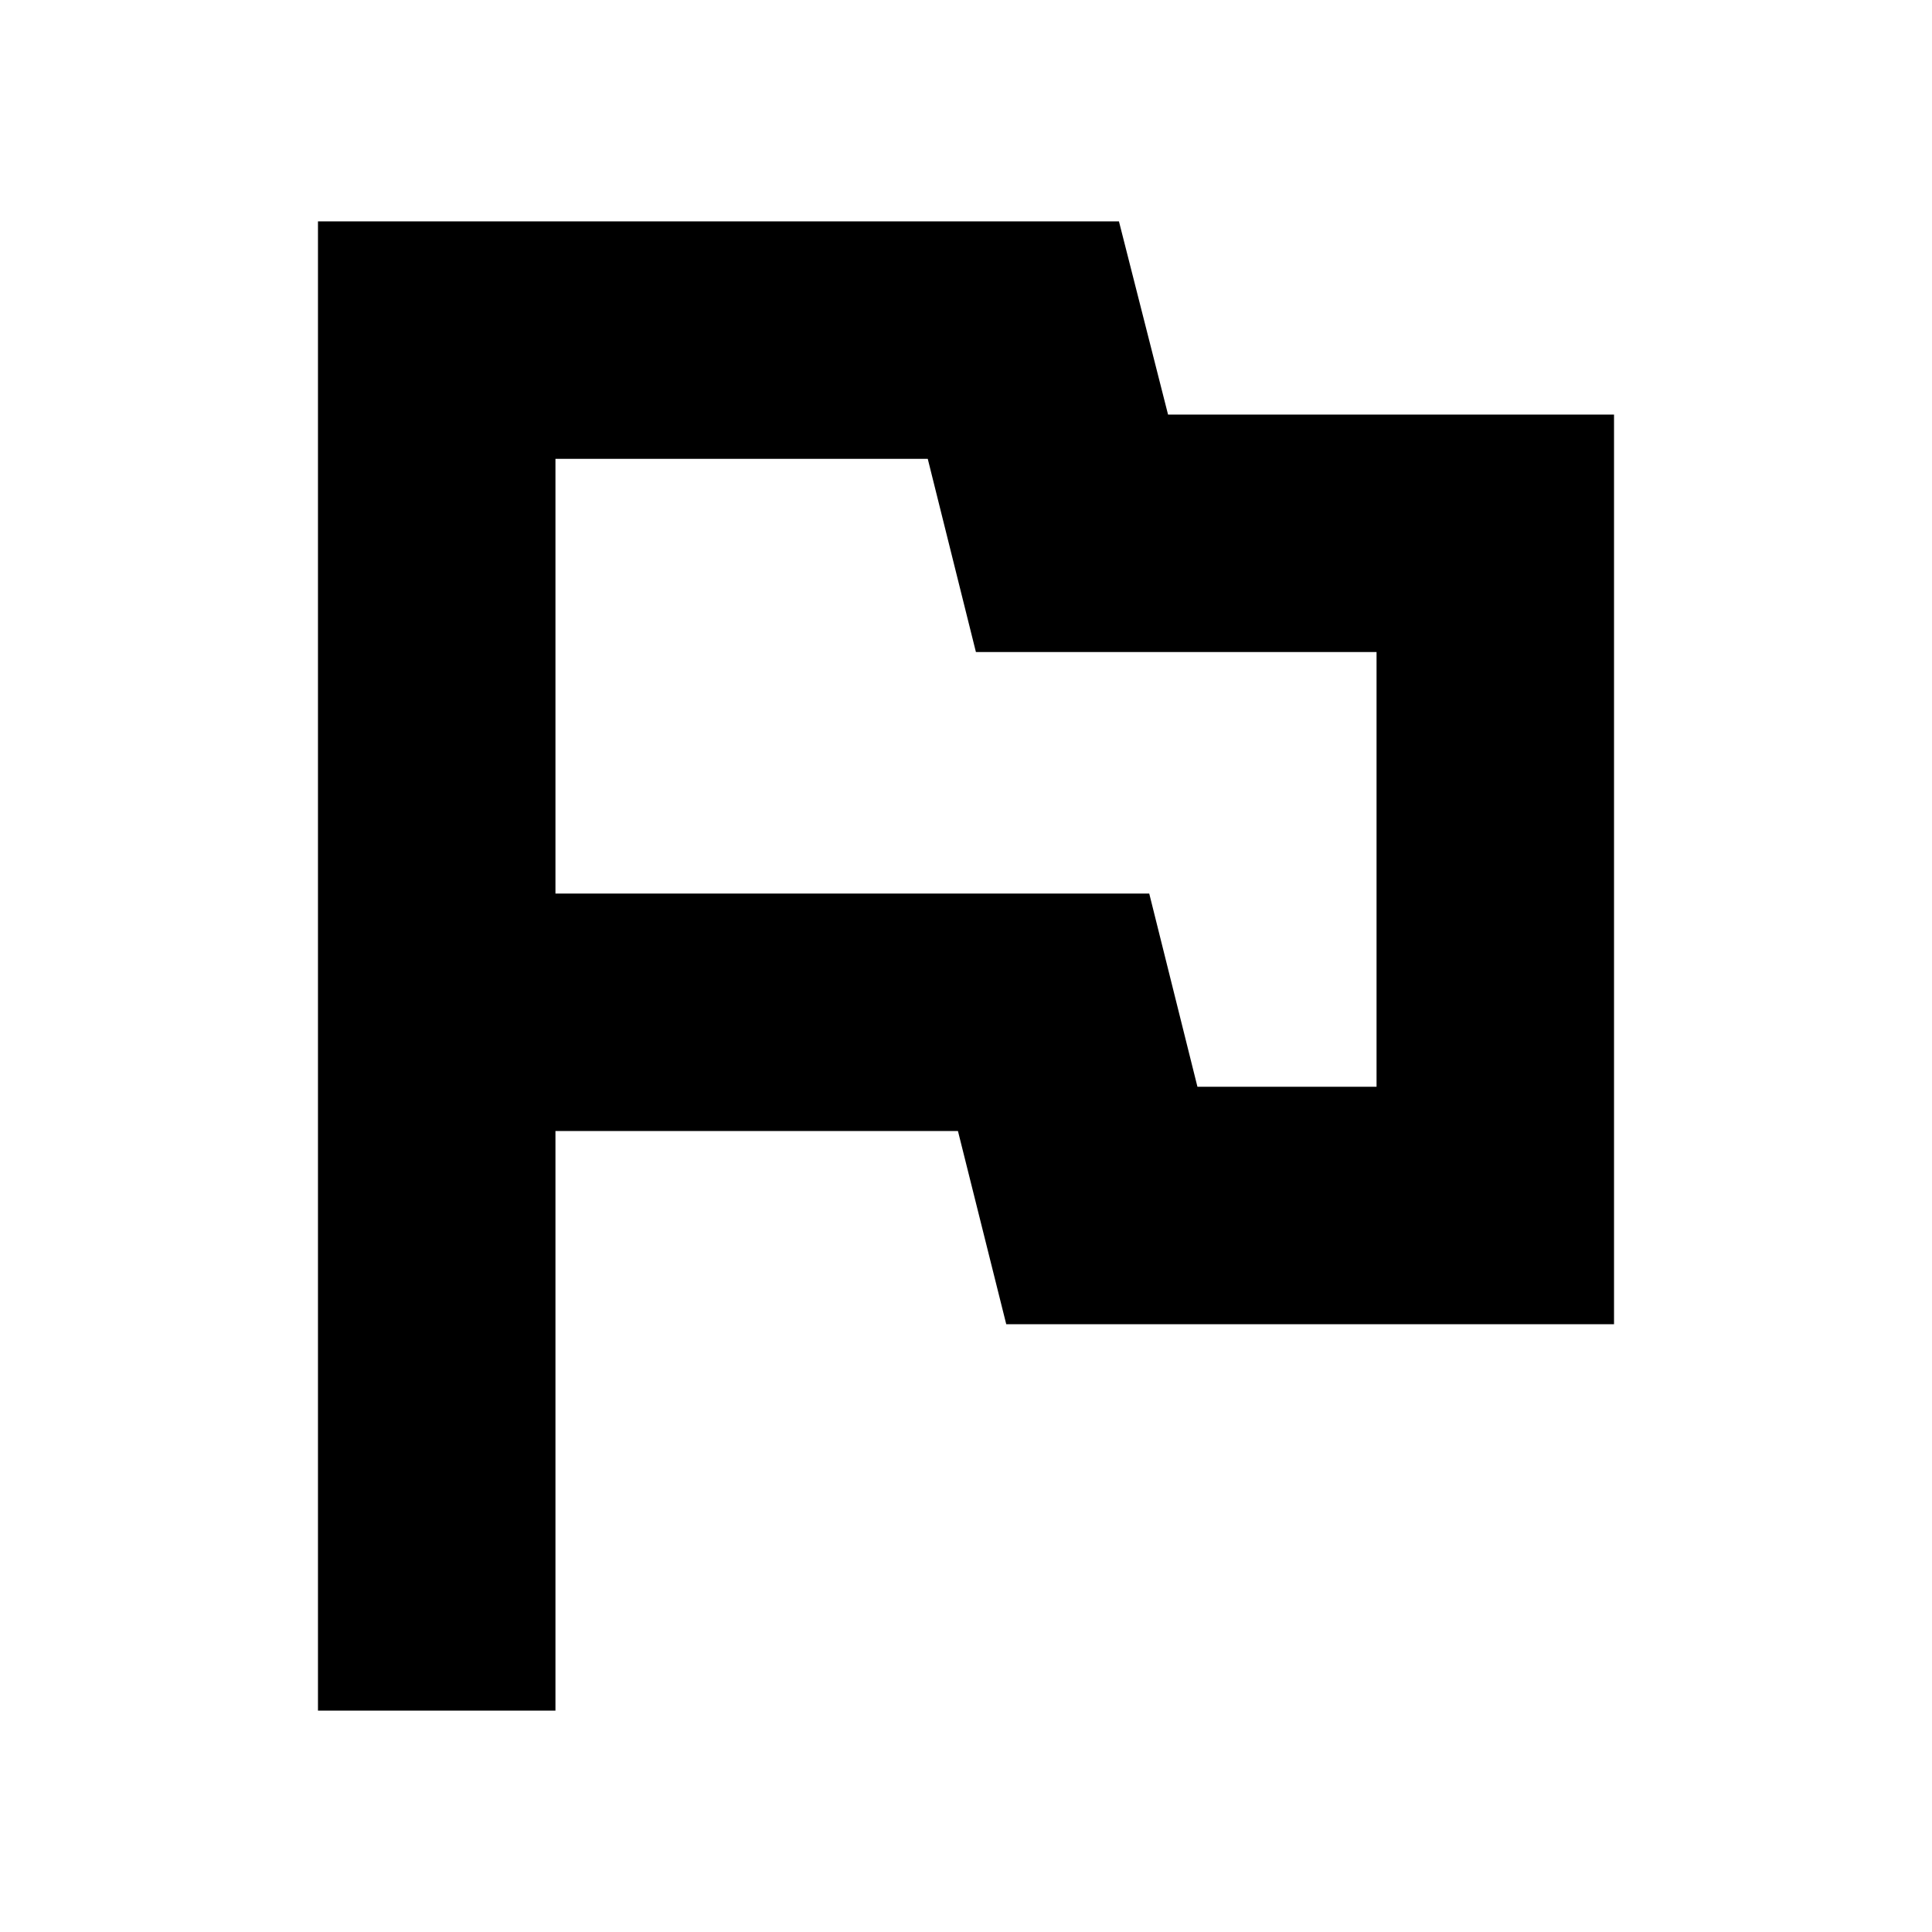 <svg xmlns="http://www.w3.org/2000/svg" height="20" viewBox="0 -960 960 960" width="20"><path d="M158-110v-740h398l24.4 96H802v452H500l-24-96H276v288H158Zm334-465Zm103 155h89v-216H484.93L461-732H276v216h295.05L595-420Z"/></svg>